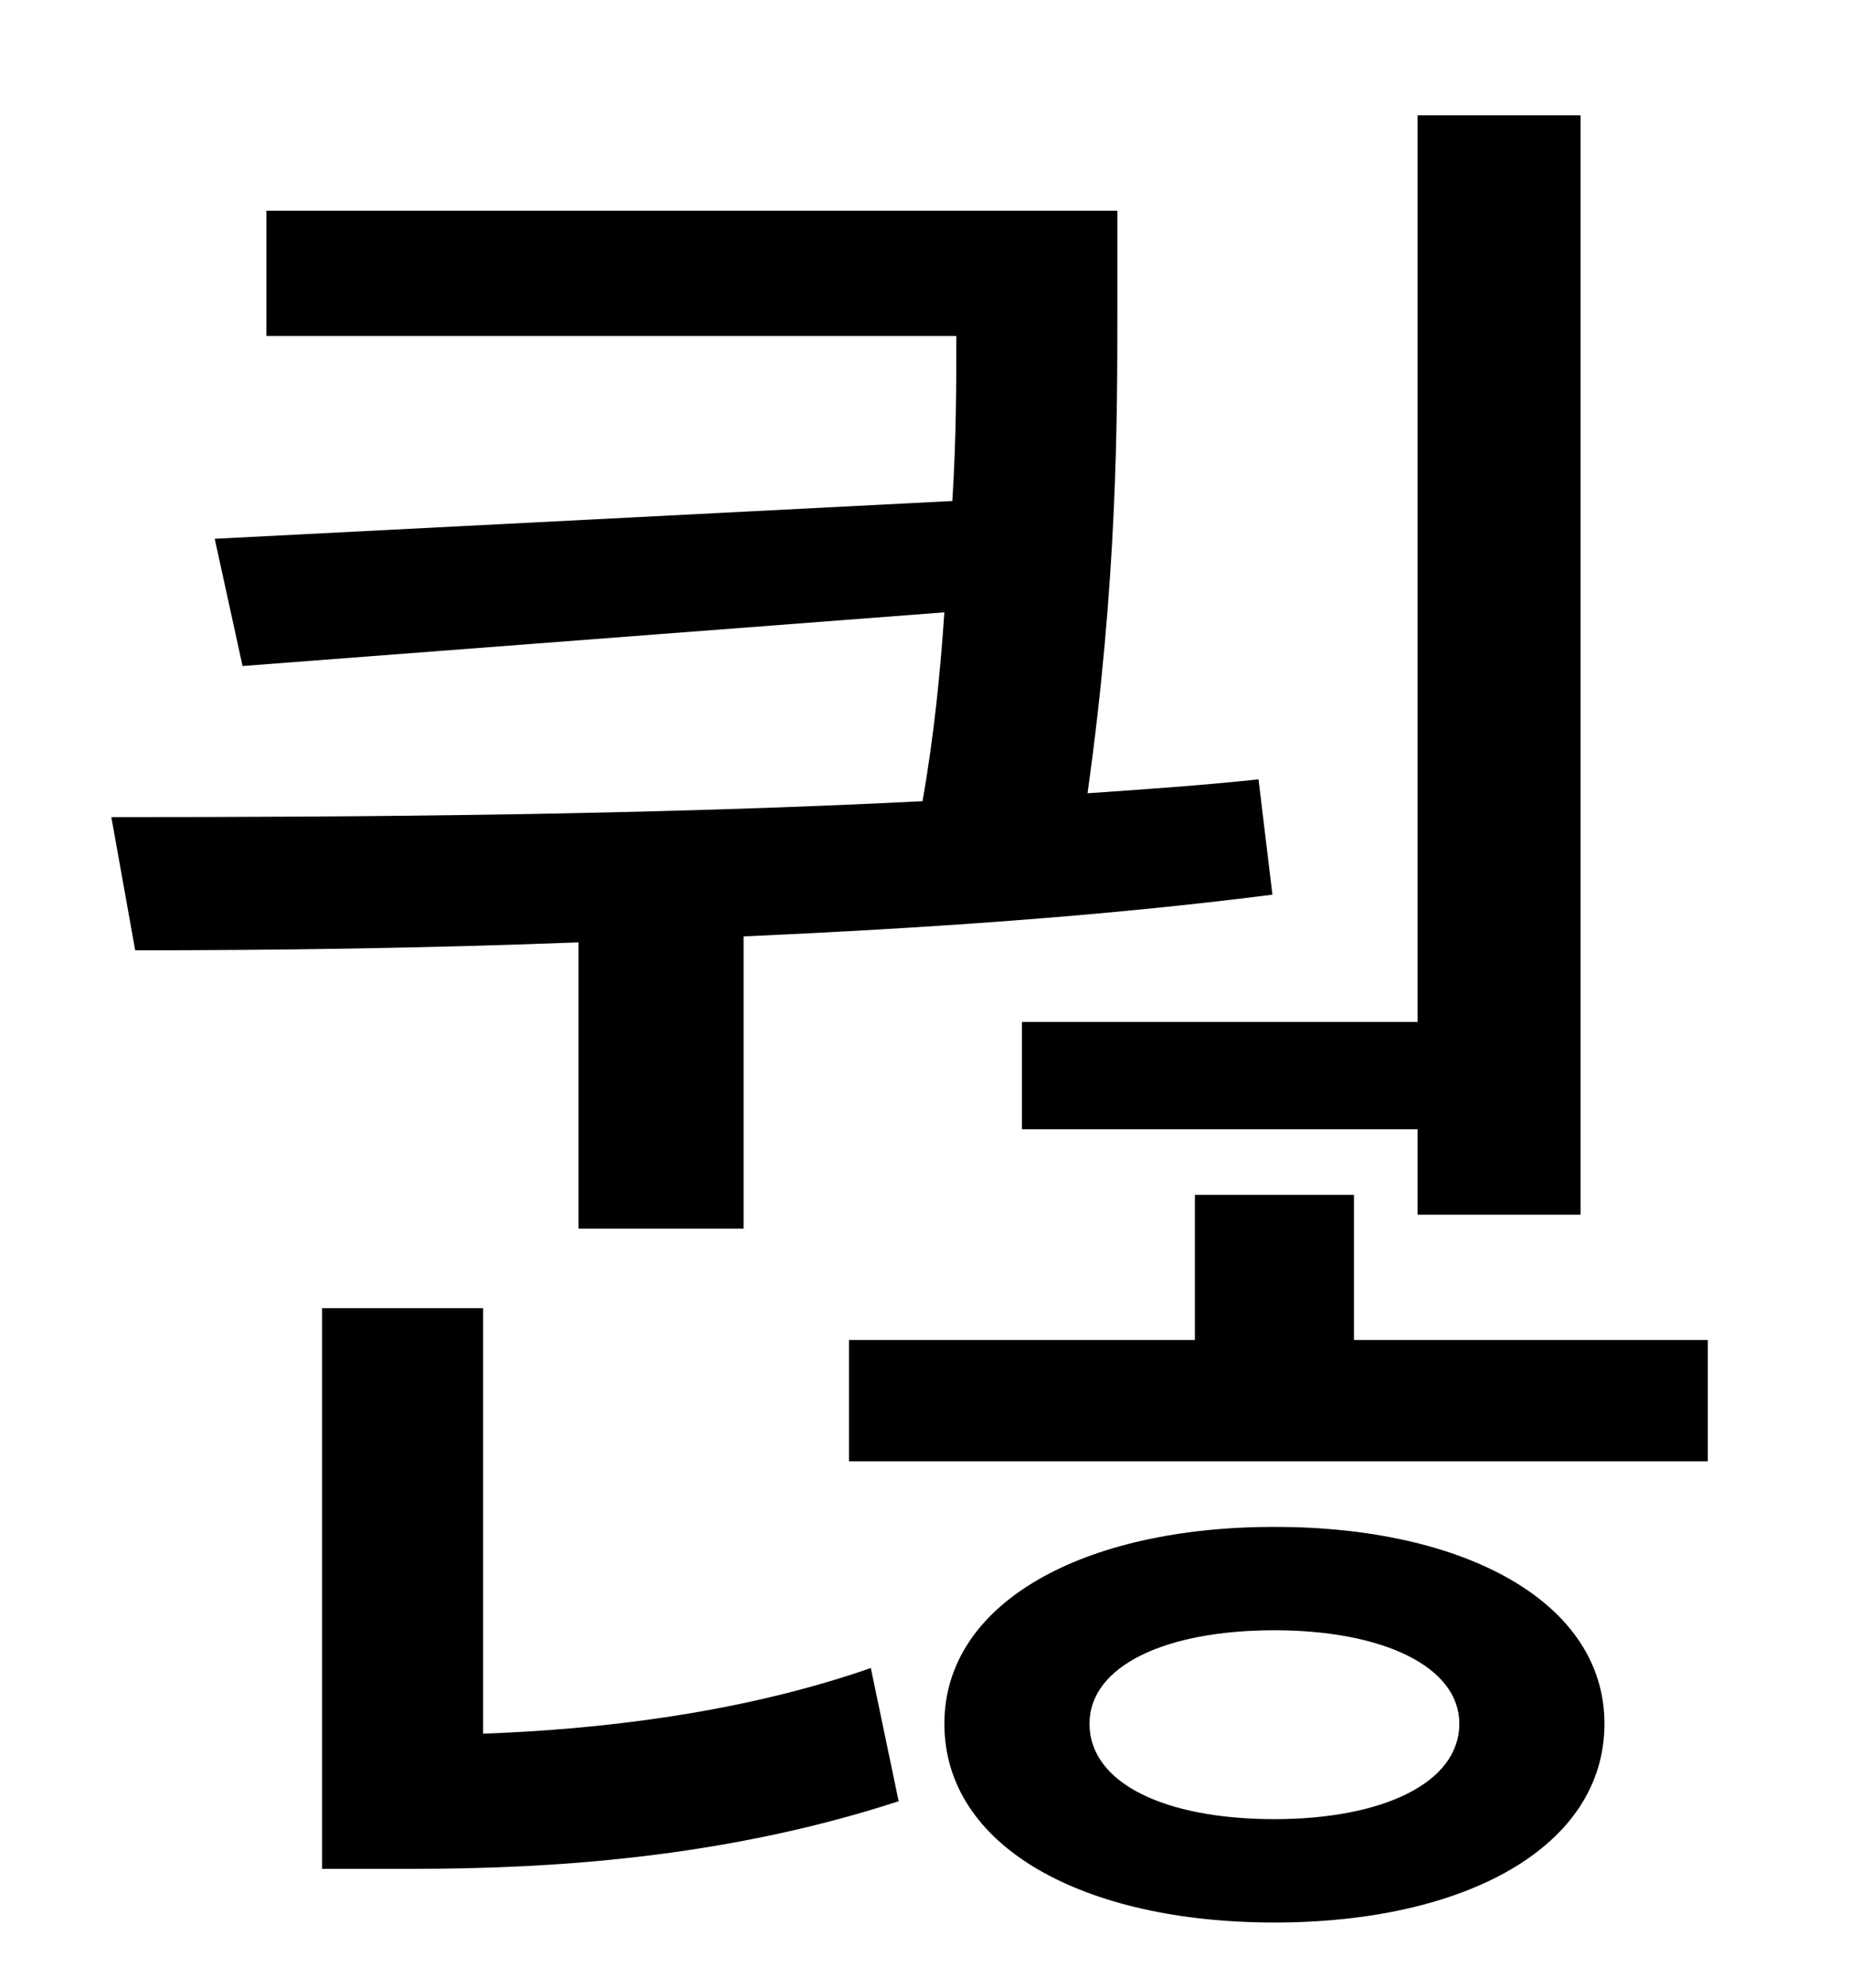 <?xml version="1.0" standalone="no"?>
<!DOCTYPE svg PUBLIC "-//W3C//DTD SVG 1.1//EN" "http://www.w3.org/Graphics/SVG/1.1/DTD/svg11.dtd" >
<svg xmlns="http://www.w3.org/2000/svg" xmlns:xlink="http://www.w3.org/1999/xlink" version="1.1" viewBox="-10 0 930 1000">
   <path fill="currentColor"
d="M504 514h199v-456h82v553h-82v-43h-199v-54zM281 618v-144c-78 3 -154 4 -223 4l-12 -67c125 0 269 -1 408 -8c6 -34 9 -66 11 -95l-353 27l-14 -64l371 -19c2 -32 2 -59 2 -83h-347v-63h428v51c0 54 0 135 -15 242c29 -2 58 -4 86 -7l7 58c-86 11 -177 17 -266 21v147
h-83zM233 658v214c57 -2 129 -10 195 -33l14 67c-89 29 -177 34 -245 34h-45v-282h81zM631 915c54 0 93 -18 93 -48c0 -29 -39 -47 -93 -47c-55 0 -93 18 -93 47c0 30 38 48 93 48zM631 768c96 0 166 38 166 99c0 62 -70 100 -166 100s-166 -38 -166 -100
c0 -61 70 -99 166 -99zM671 674h178v61h-432v-61h174v-73h80v73z" />
</svg>
